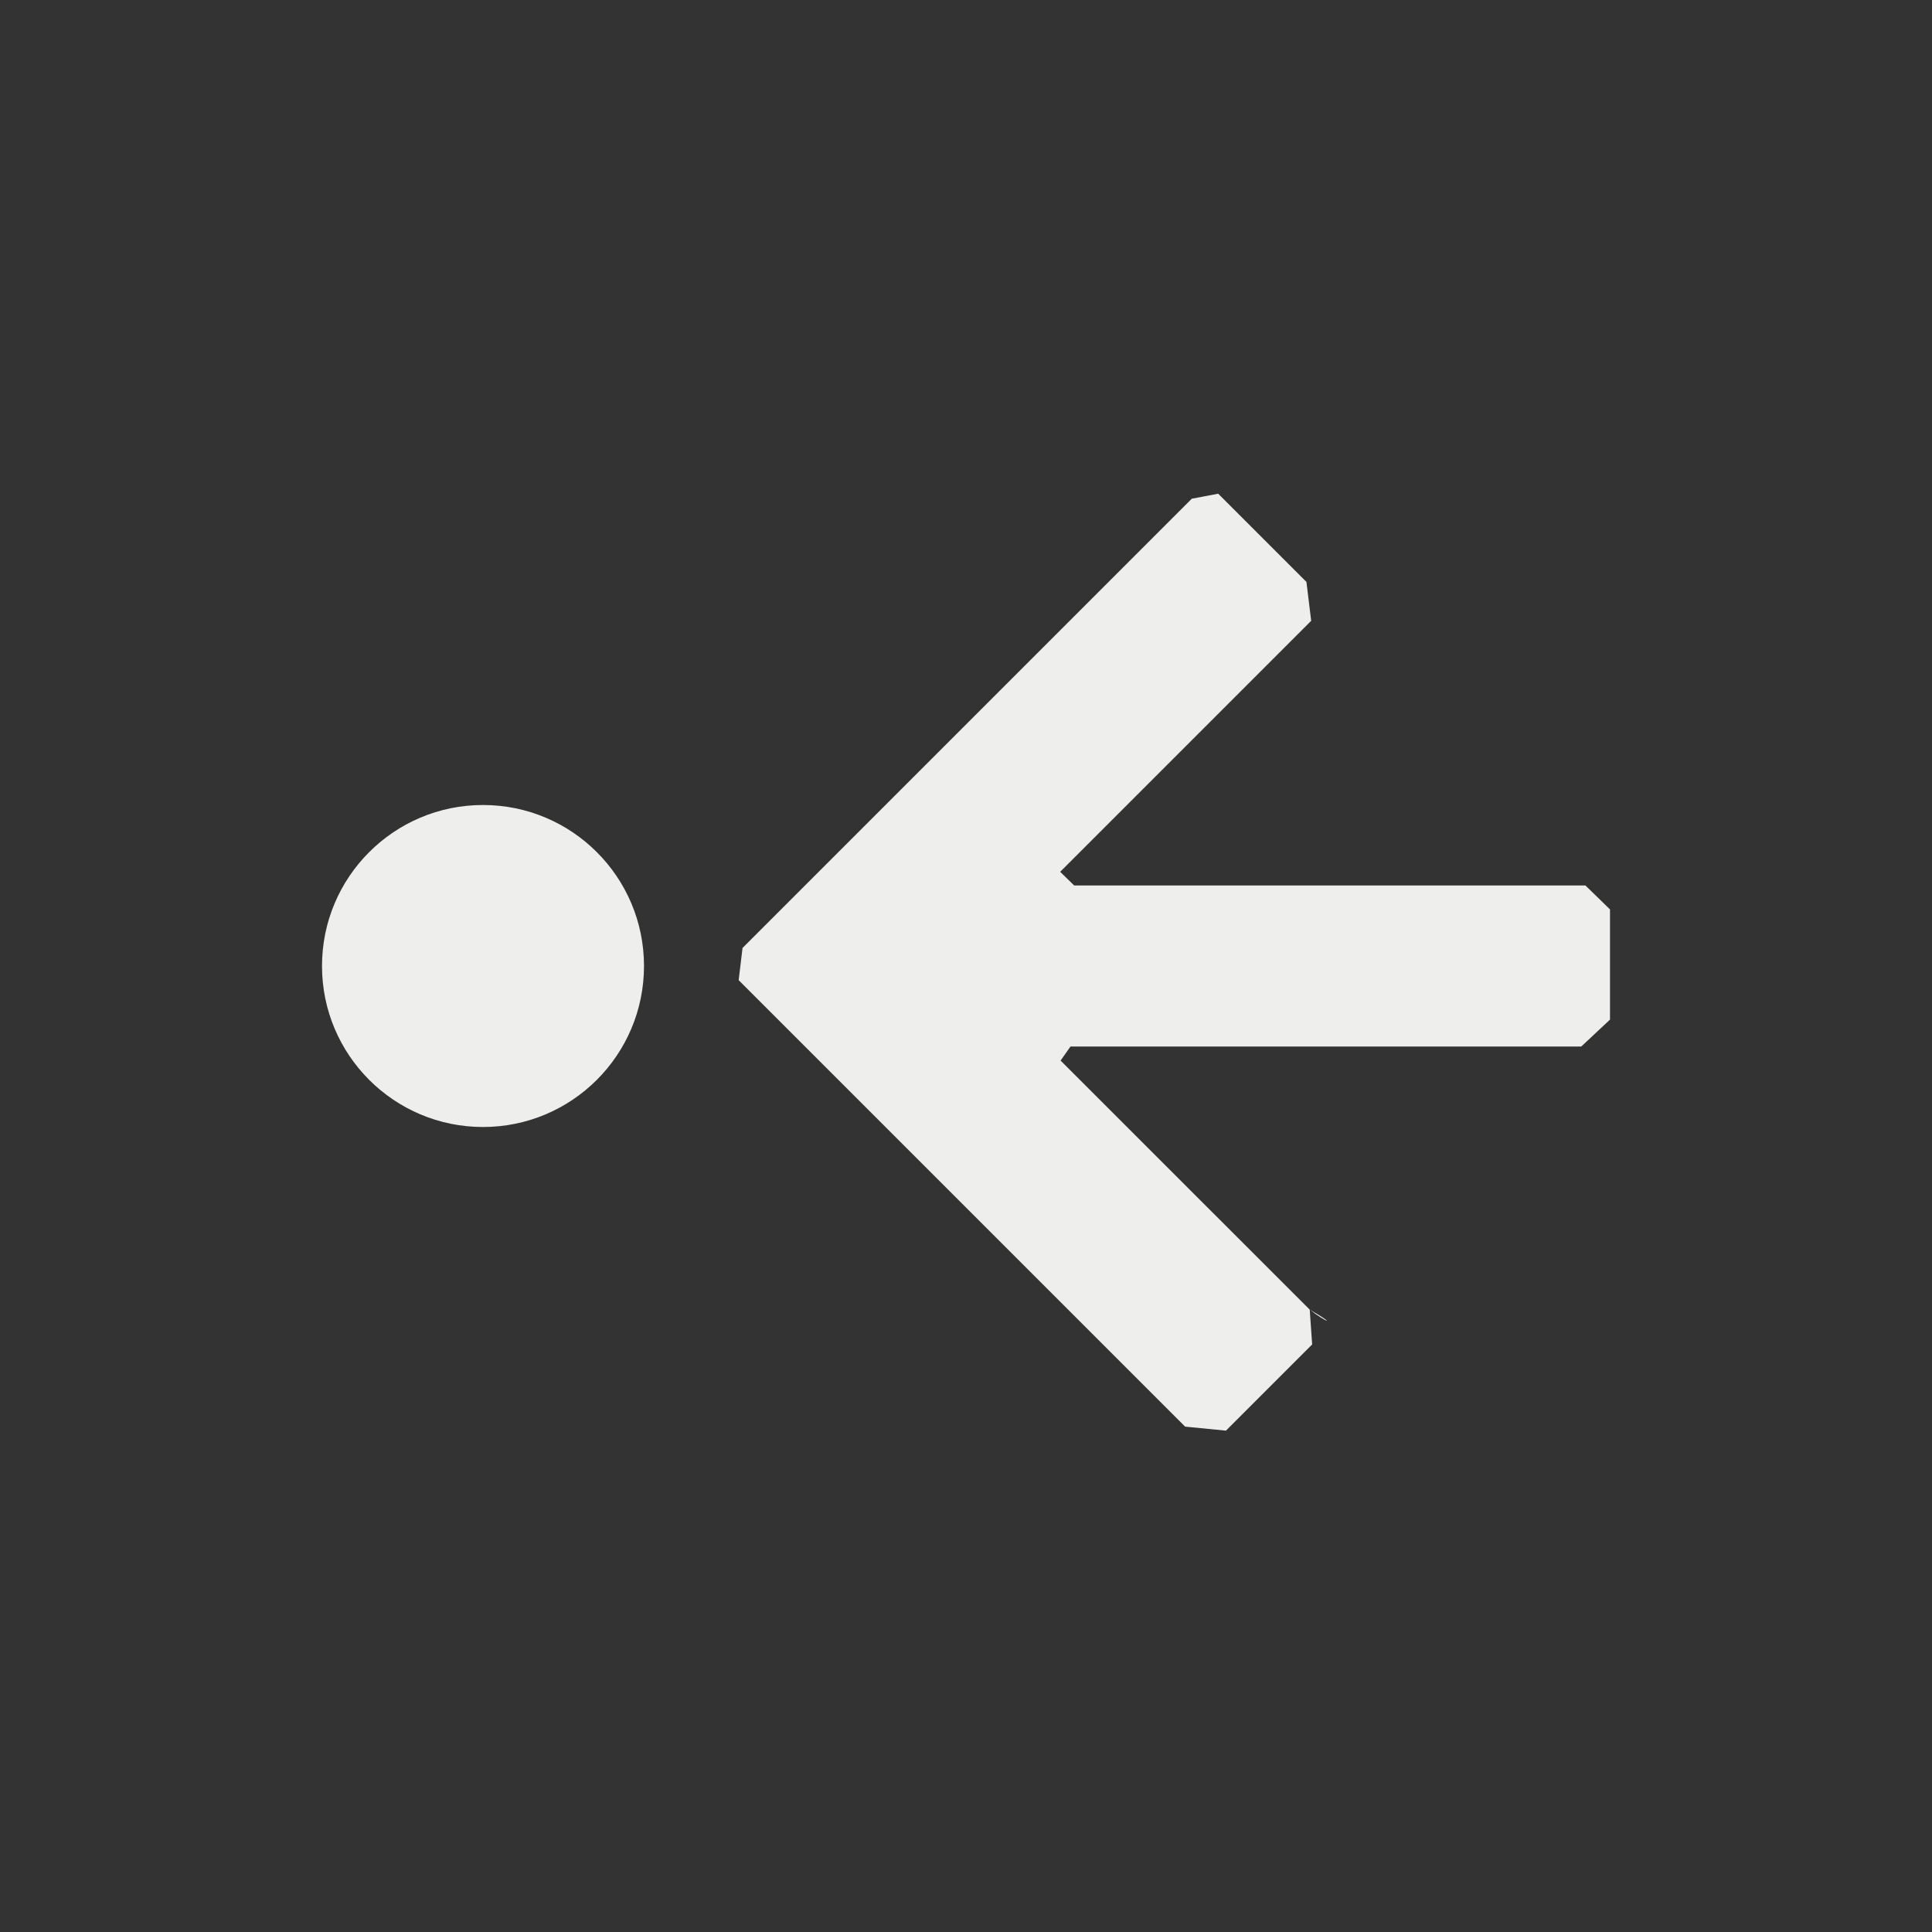 <?xml version="1.0" encoding="UTF-8" standalone="no"?>
<svg
   width="24"
   height="24"
   version="1.1"
   id="svg11"
   sodipodi:docname="gtk-goto-last-rtl.svg"
   inkscape:version="1.1.2 (0a00cf5339, 2022-02-04)"
   xmlns:inkscape="http://www.inkscape.org/namespaces/inkscape"
   xmlns:sodipodi="http://sodipodi.sourceforge.net/DTD/sodipodi-0.dtd"
   xmlns="http://www.w3.org/2000/svg"
   xmlns:svg="http://www.w3.org/2000/svg">
  <rect width="100%" height="100%" fill="#333333" stroke="none"/>
  <sodipodi:namedview
     id="namedview13"
     pagecolor="#ffffff"
     bordercolor="#666666"
     borderopacity="1.0"
     inkscape:pageshadow="2"
     inkscape:pageopacity="0.0"
     inkscape:pagecheckerboard="0"
     showgrid="false"
     inkscape:zoom="34.458333"
     inkscape:cx="11.825877"
     inkscape:cy="10.142684"
     inkscape:window-width="953"
     inkscape:window-height="519"
     inkscape:window-x="3"
     inkscape:window-y="556"
     inkscape:window-maximized="1"
     inkscape:current-layer="g9" />
  <defs
     id="defs3">
    <style
       id="current-color-scheme"
       type="text/css">
   .ColorScheme-Text { color:#eeeeec; } .ColorScheme-Highlight { color:#367bf0; } .ColorScheme-NeutralText { color:#ffcc44; } .ColorScheme-PositiveText { color:#3db47e; } .ColorScheme-NegativeText { color:#dd4747; }
  </style>
  </defs>
  <g
     transform="matrix(1,0,0,1,4,4)"
     id="g9">
    <circle
       class="ColorScheme-Text"
       cx="2"
       cy="8"
       r="2"
       style="fill:currentColor"
       id="circle5" />
    <path
       class="ColorScheme-Text"
       d="M 15.695,7 V 7 H 9.344 L 9.17,6.83 v 0 L 12.288,3.712 12.229,3.229 v 0 L 11.133,2.133 v 0 l -0.328,0.062 -5.581,5.581 -0.048,0.4 v 0 L 10.722,13.722 11,14 l -0.278,-0.278 0.507,0.05 1.071,-1.071 -0.03,-0.432 c 0.346,0.199 0.215,0.167 0,0 L 9.175,9.175 v 0 L 9.298,9 h 6.345 V 9 L 16,8.666 V 7.297 Z"
       style="fill:currentColor"
       id="path7"
       sodipodi:nodetypes="ccccccccccccccccccccccccccccc" />
  </g>
</svg>
